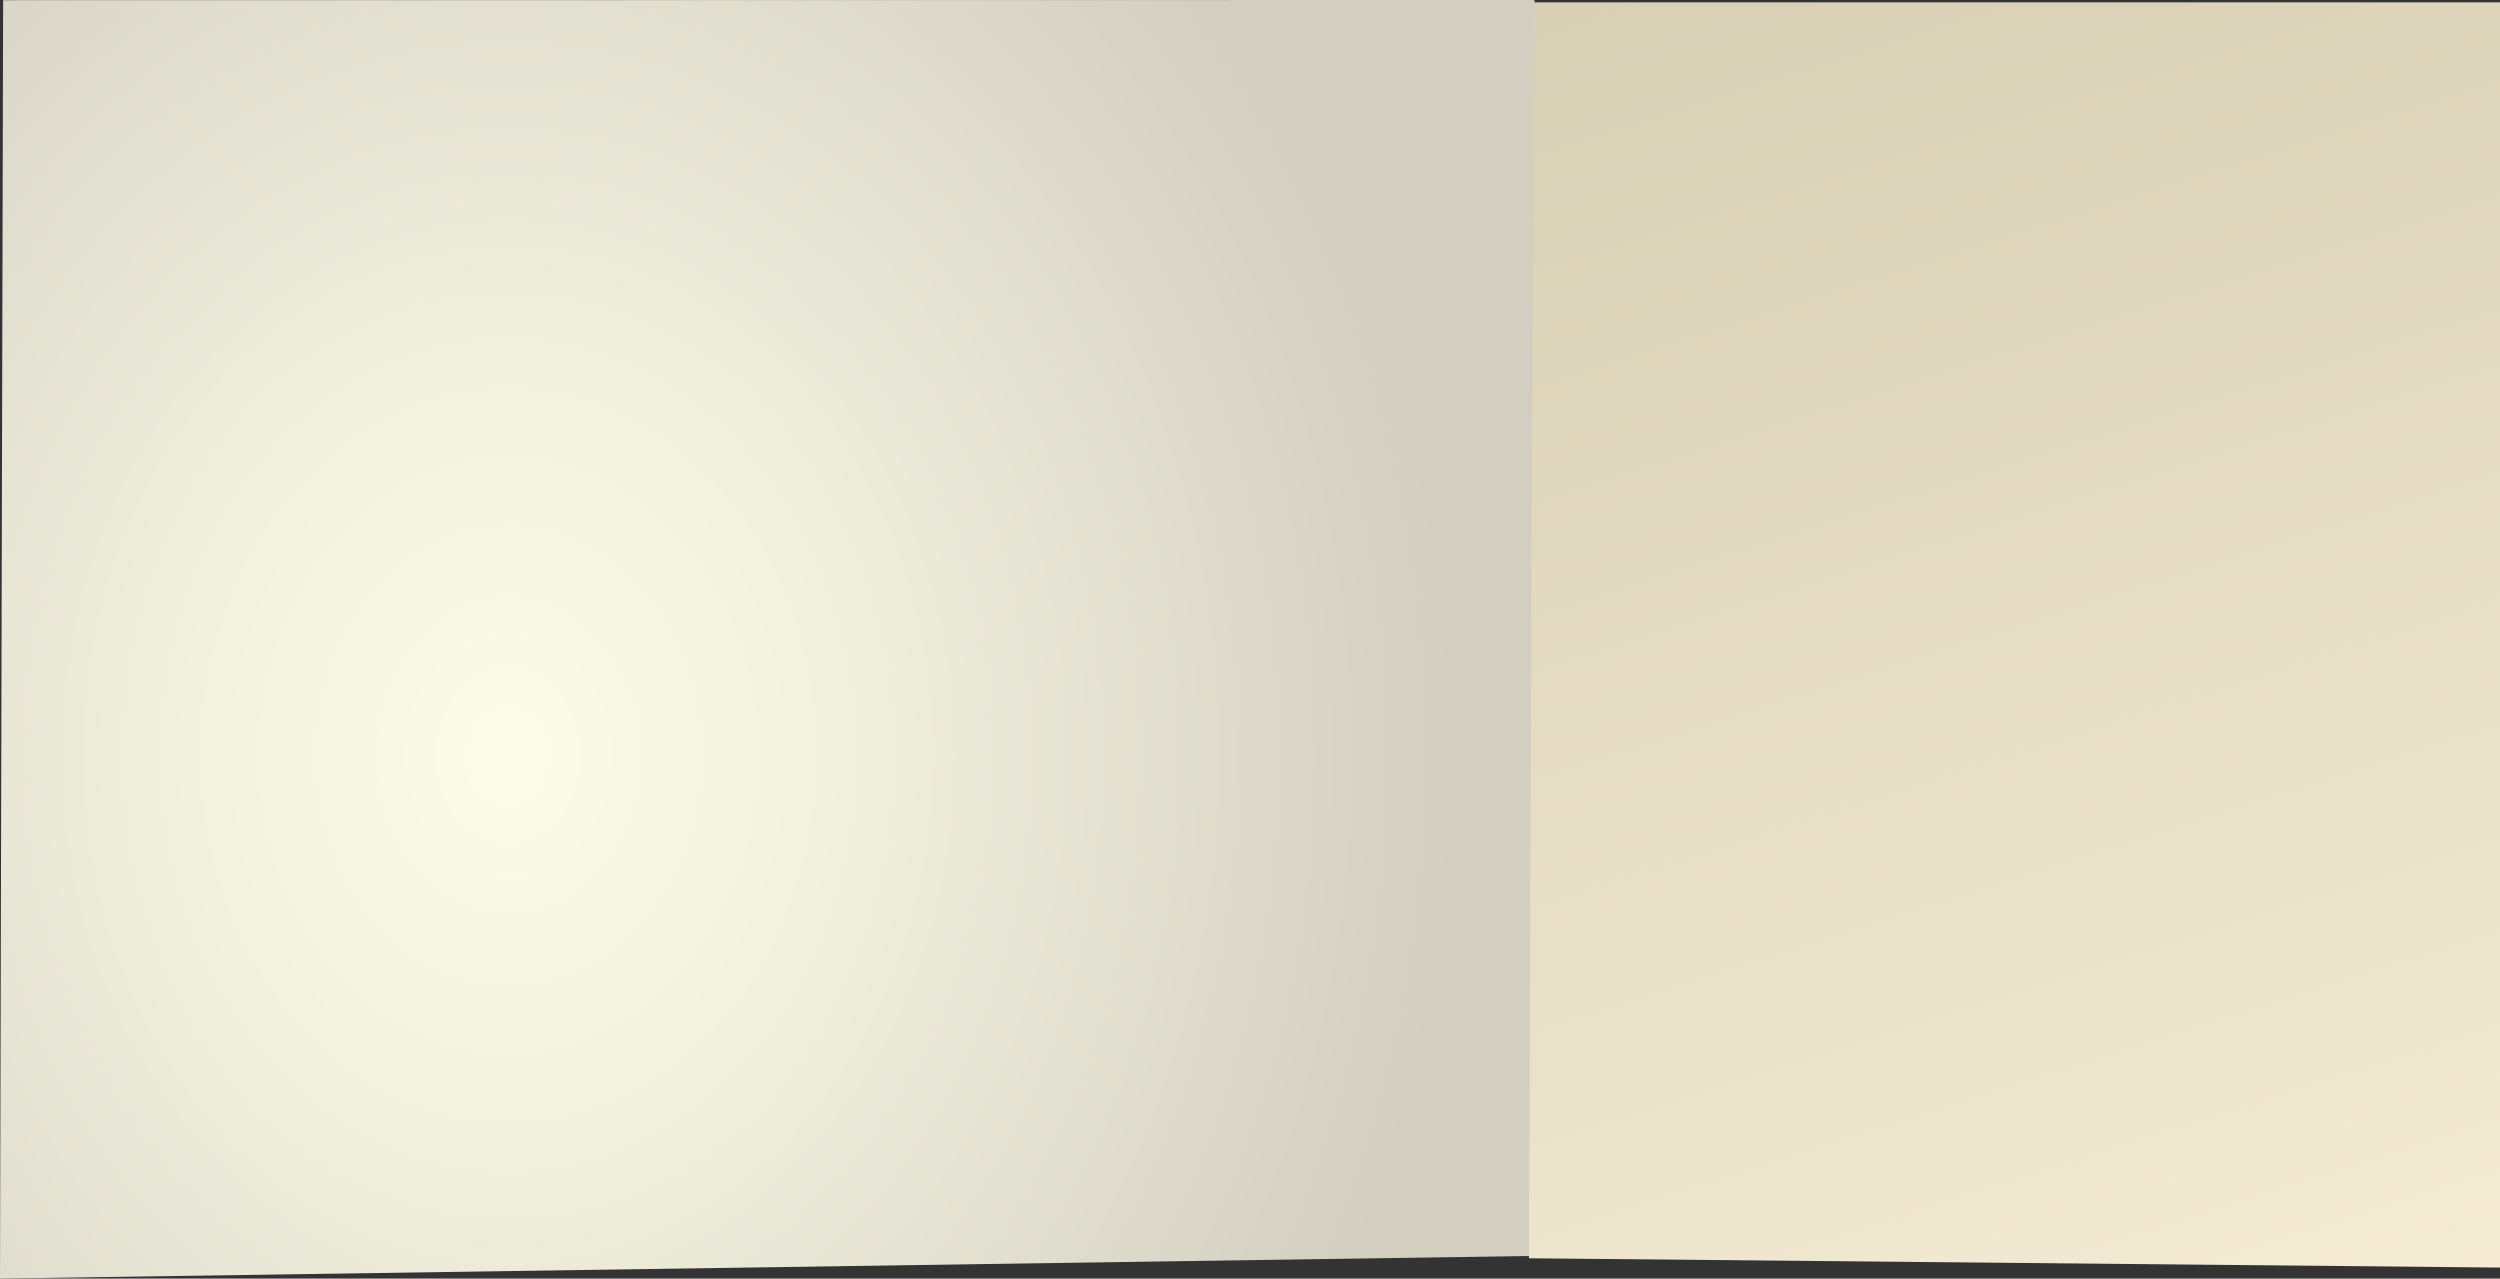 <?xml version="1.0" encoding="UTF-8"?><svg xmlns="http://www.w3.org/2000/svg" width="1930.65" height="987.39" xmlns:xlink="http://www.w3.org/1999/xlink" viewBox="0 0 1930.65 987.39"><rect x="0" y="0" width="1930.65" height="987.39" fill="#333333" stroke="none"/><defs><radialGradient id="radial-gradient" cx="413.04" cy="603.04" fx="413.04" fy="603.04" r="724.42" gradientTransform="translate(-24.64 -146.38) scale(1.01 1.21)" gradientUnits="userSpaceOnUse"><stop offset="0" stop-color="#fdfbea"/><stop offset=".34" stop-color="#f2f0df"/><stop offset=".92" stop-color="#d6d3c4"/><stop offset="1" stop-color="#d2cfc1"/></radialGradient><linearGradient id="linear-gradient" x1="1809.45" y1="1284.26" x2="1216.48" y2="-579.35" gradientUnits="userSpaceOnUse"><stop offset="0" stop-color="#fdf3de"/><stop offset=".3" stop-color="#ebe2ca"/><stop offset=".72" stop-color="#d8d0b5"/><stop offset="1" stop-color="#d2caae"/></linearGradient></defs><g style="isolation:isolate;"><g id="_Слой_2"><g id="_Слой_1-2"><polygon points="1182.18 969.93 1185.03 0 2.41 .13 0 987.39 1182.18 969.93" style="fill:url(#radial-gradient); fill-rule:evenodd; mix-blend-mode:color-burn; stroke-width:0px;"/><polygon points="1930.65 978.89 1930.65 1.8 1184.48 1.78 1180.75 971.71 1930.65 978.89" style="fill:url(#linear-gradient); fill-rule:evenodd; stroke-width:0px;"/></g></g></g></svg>